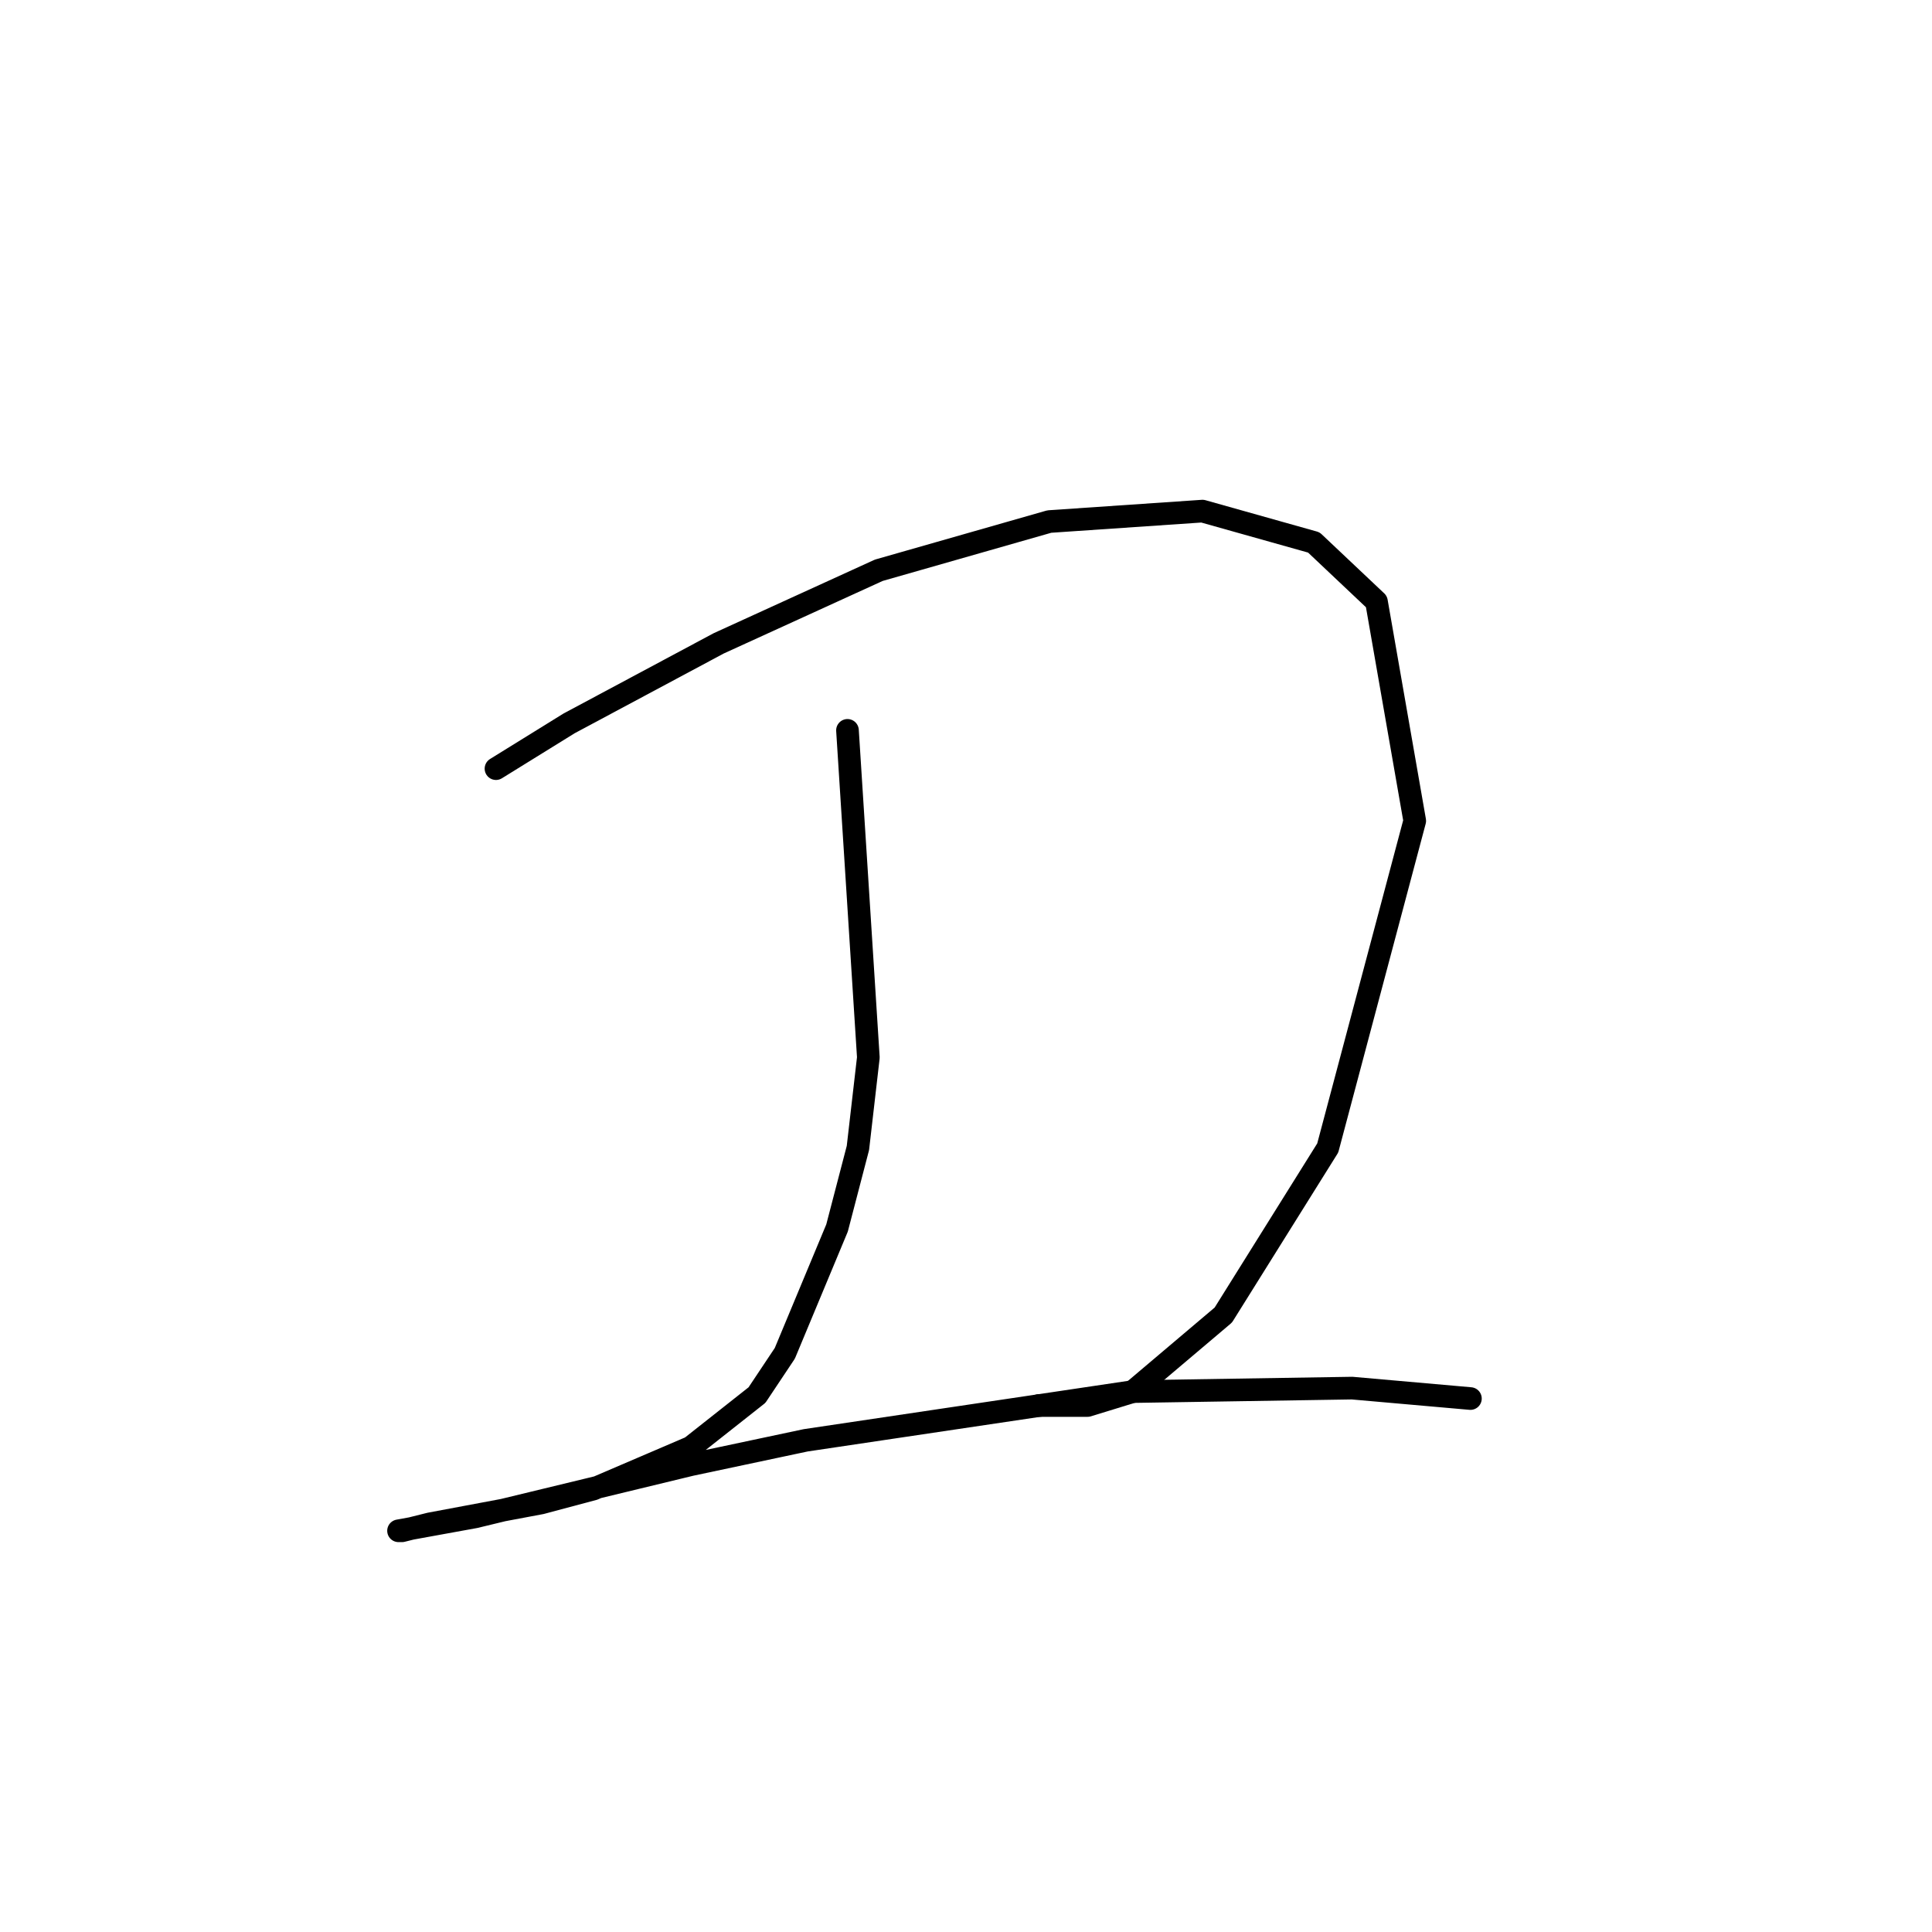 <?xml version="1.0" standalone="no"?>
    <svg width="256" height="256" xmlns="http://www.w3.org/2000/svg" version="1.1">
    <polyline stroke="black" stroke-width="3" stroke-linecap="round" fill="transparent" stroke-linejoin="round" points="65.72 101.849 75.404 95.854 95.232 85.248 116.445 75.564 139.041 69.108 159.331 67.725 174.087 71.875 182.388 79.714 187.46 108.766 175.932 152.113 162.097 174.248 150.108 184.393 144.113 186.237 137.657 186.237 137.657 186.237 " />
        <polyline stroke="black" stroke-width="3" stroke-linecap="round" fill="transparent" stroke-linejoin="round" points="112.295 96.777 115.061 140.124 113.678 152.113 110.911 162.719 103.994 179.32 100.305 184.854 91.543 191.771 78.631 197.305 71.714 199.149 56.958 201.916 53.269 202.838 52.808 202.838 62.953 200.994 91.543 194.077 106.761 190.849 150.108 184.393 179.16 183.932 194.838 185.315 194.838 185.315 " />
        </svg>